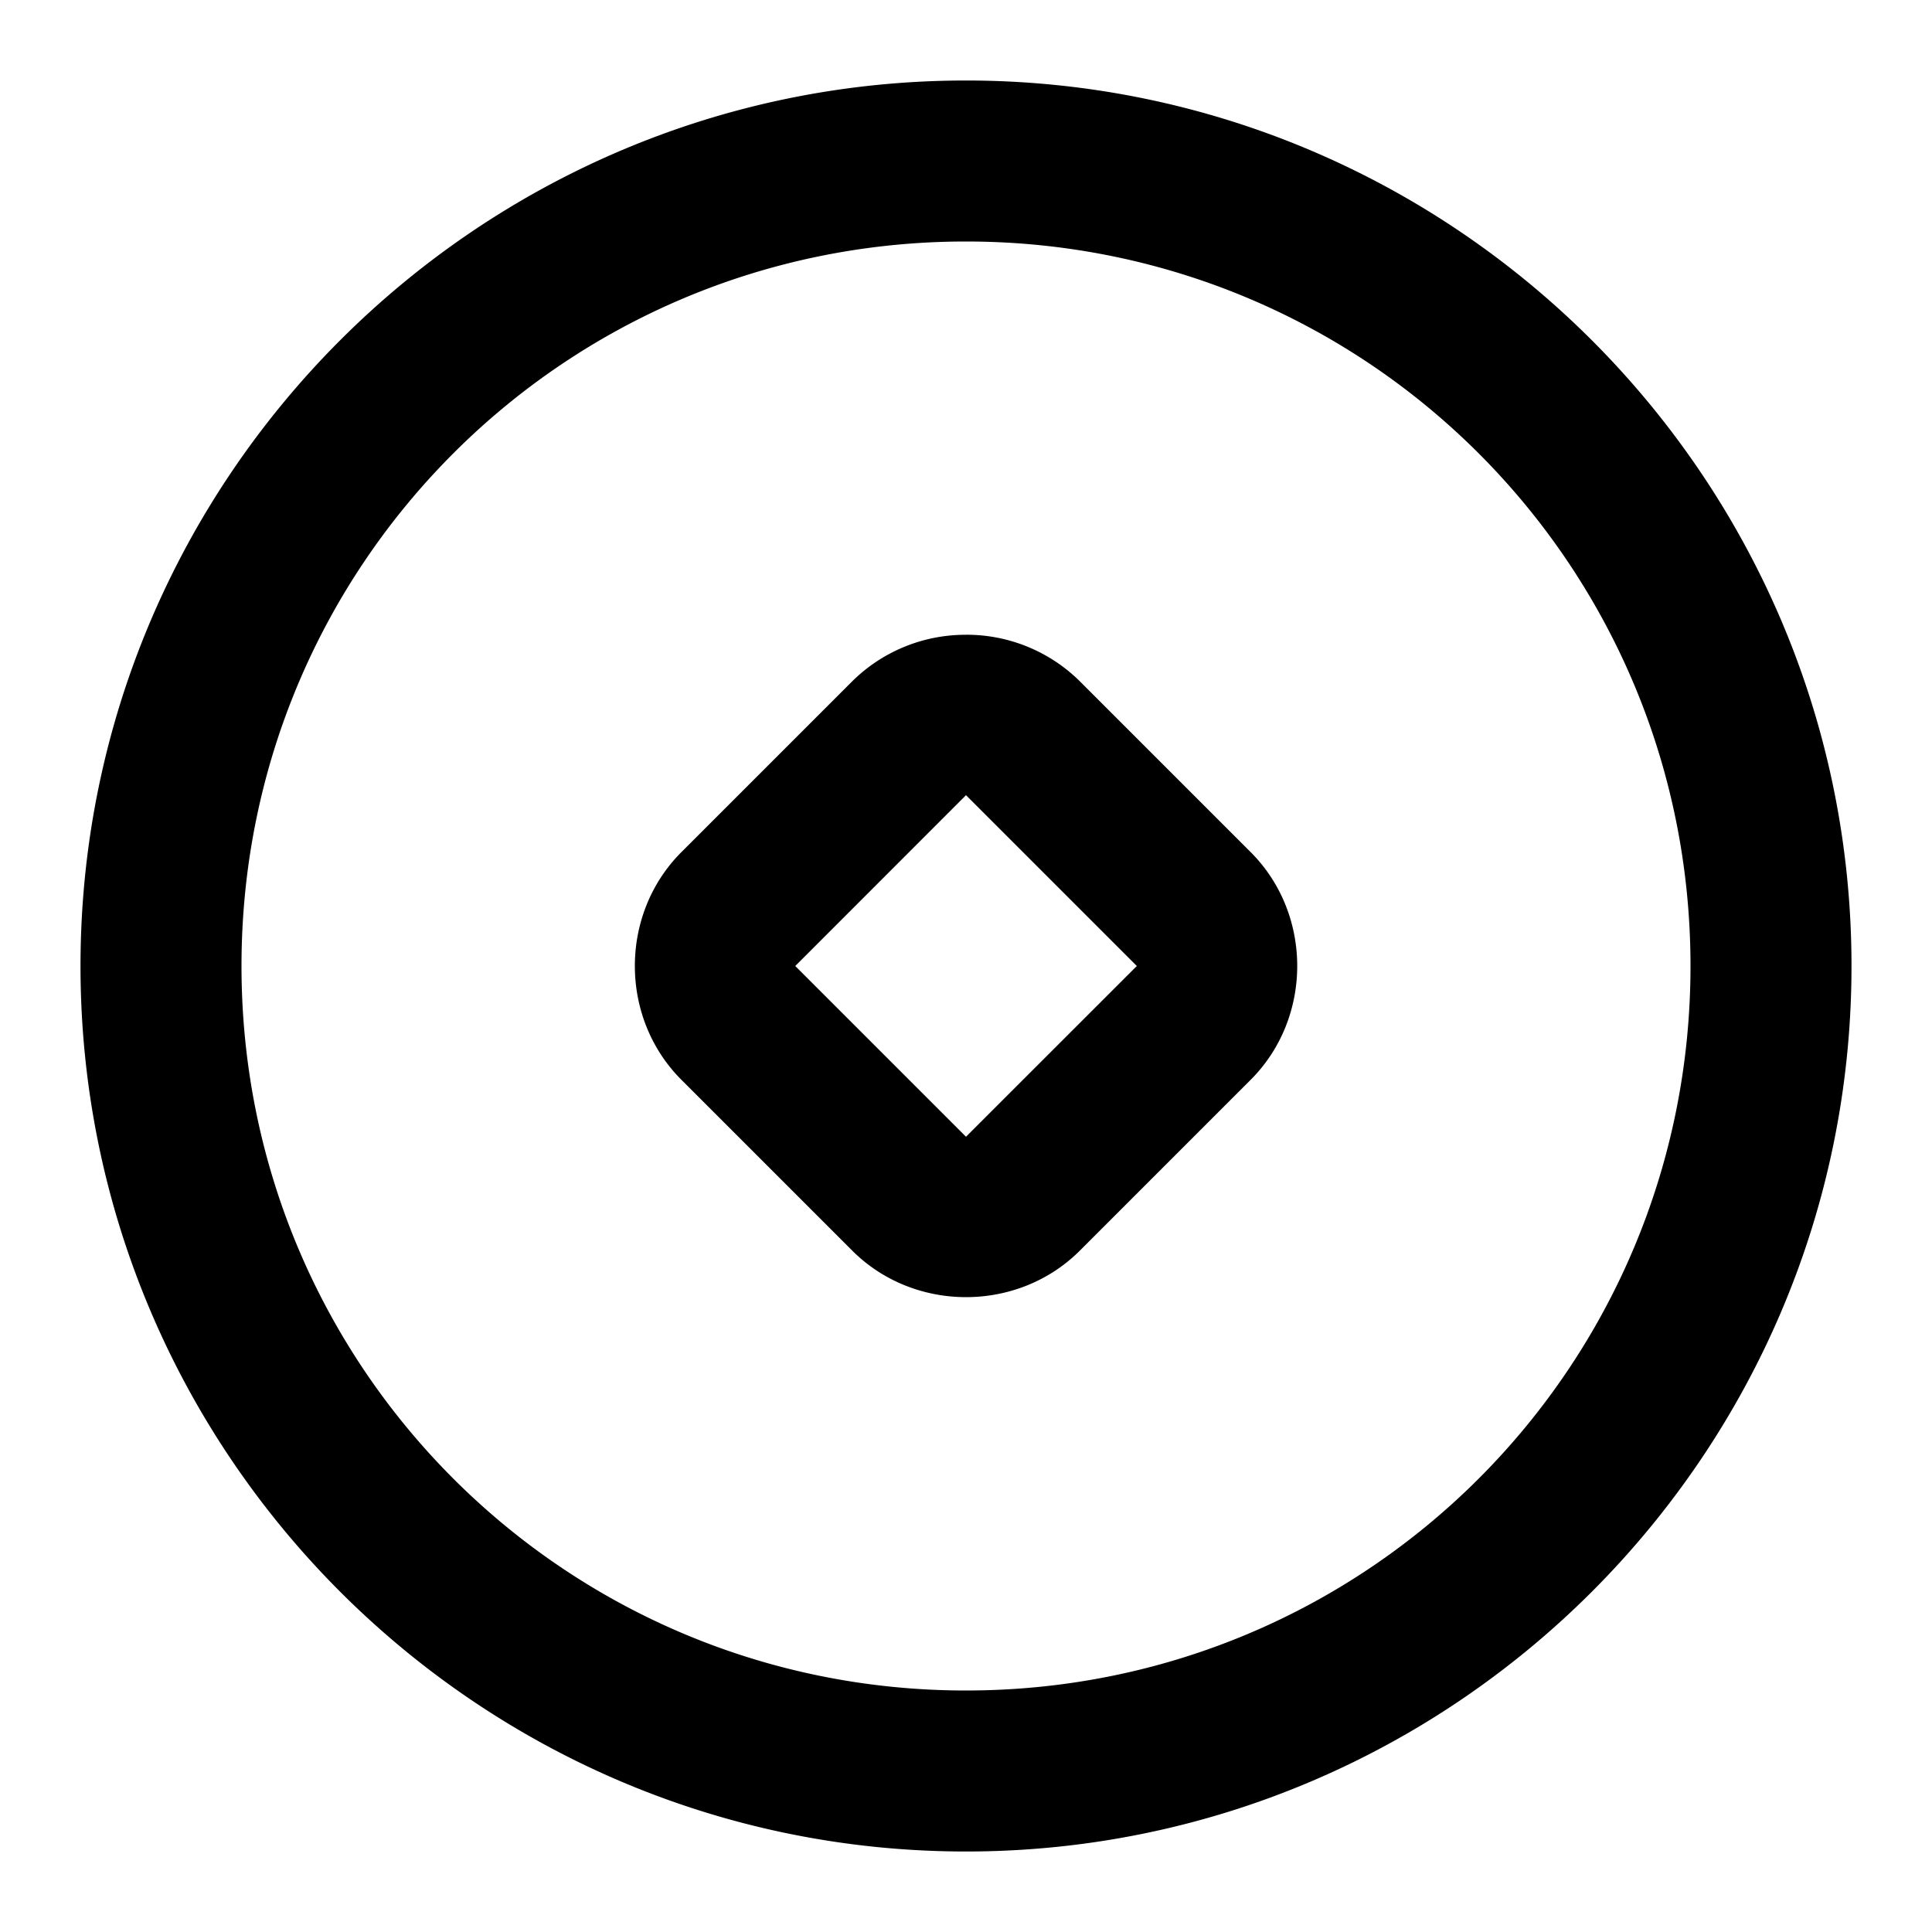 <svg xmlns="http://www.w3.org/2000/svg" width="48" height="48" viewBox="0 0 48 48"><path d="M24 2C11.873 2 2 11.873 2 24s9.873 22 22 22 22-9.873 22-22S36.127 2 24 2zm0 4c9.965 0 18 8.035 18 18s-8.035 18-18 18S6 33.965 6 24 14.035 6 24 6zm0 9.771a4 4 0 0 0-2.828 1.157L16.93 21.17c-1.543 1.542-1.543 4.116 0 5.658l4.242 4.242c1.542 1.543 4.116 1.543 5.658 0l4.242-4.242c1.543-1.542 1.543-4.116 0-5.658l-4.242-4.242A4 4 0 0 0 24 15.77zm0 3.985L28.244 24 24 28.242 19.758 24z"/></svg>